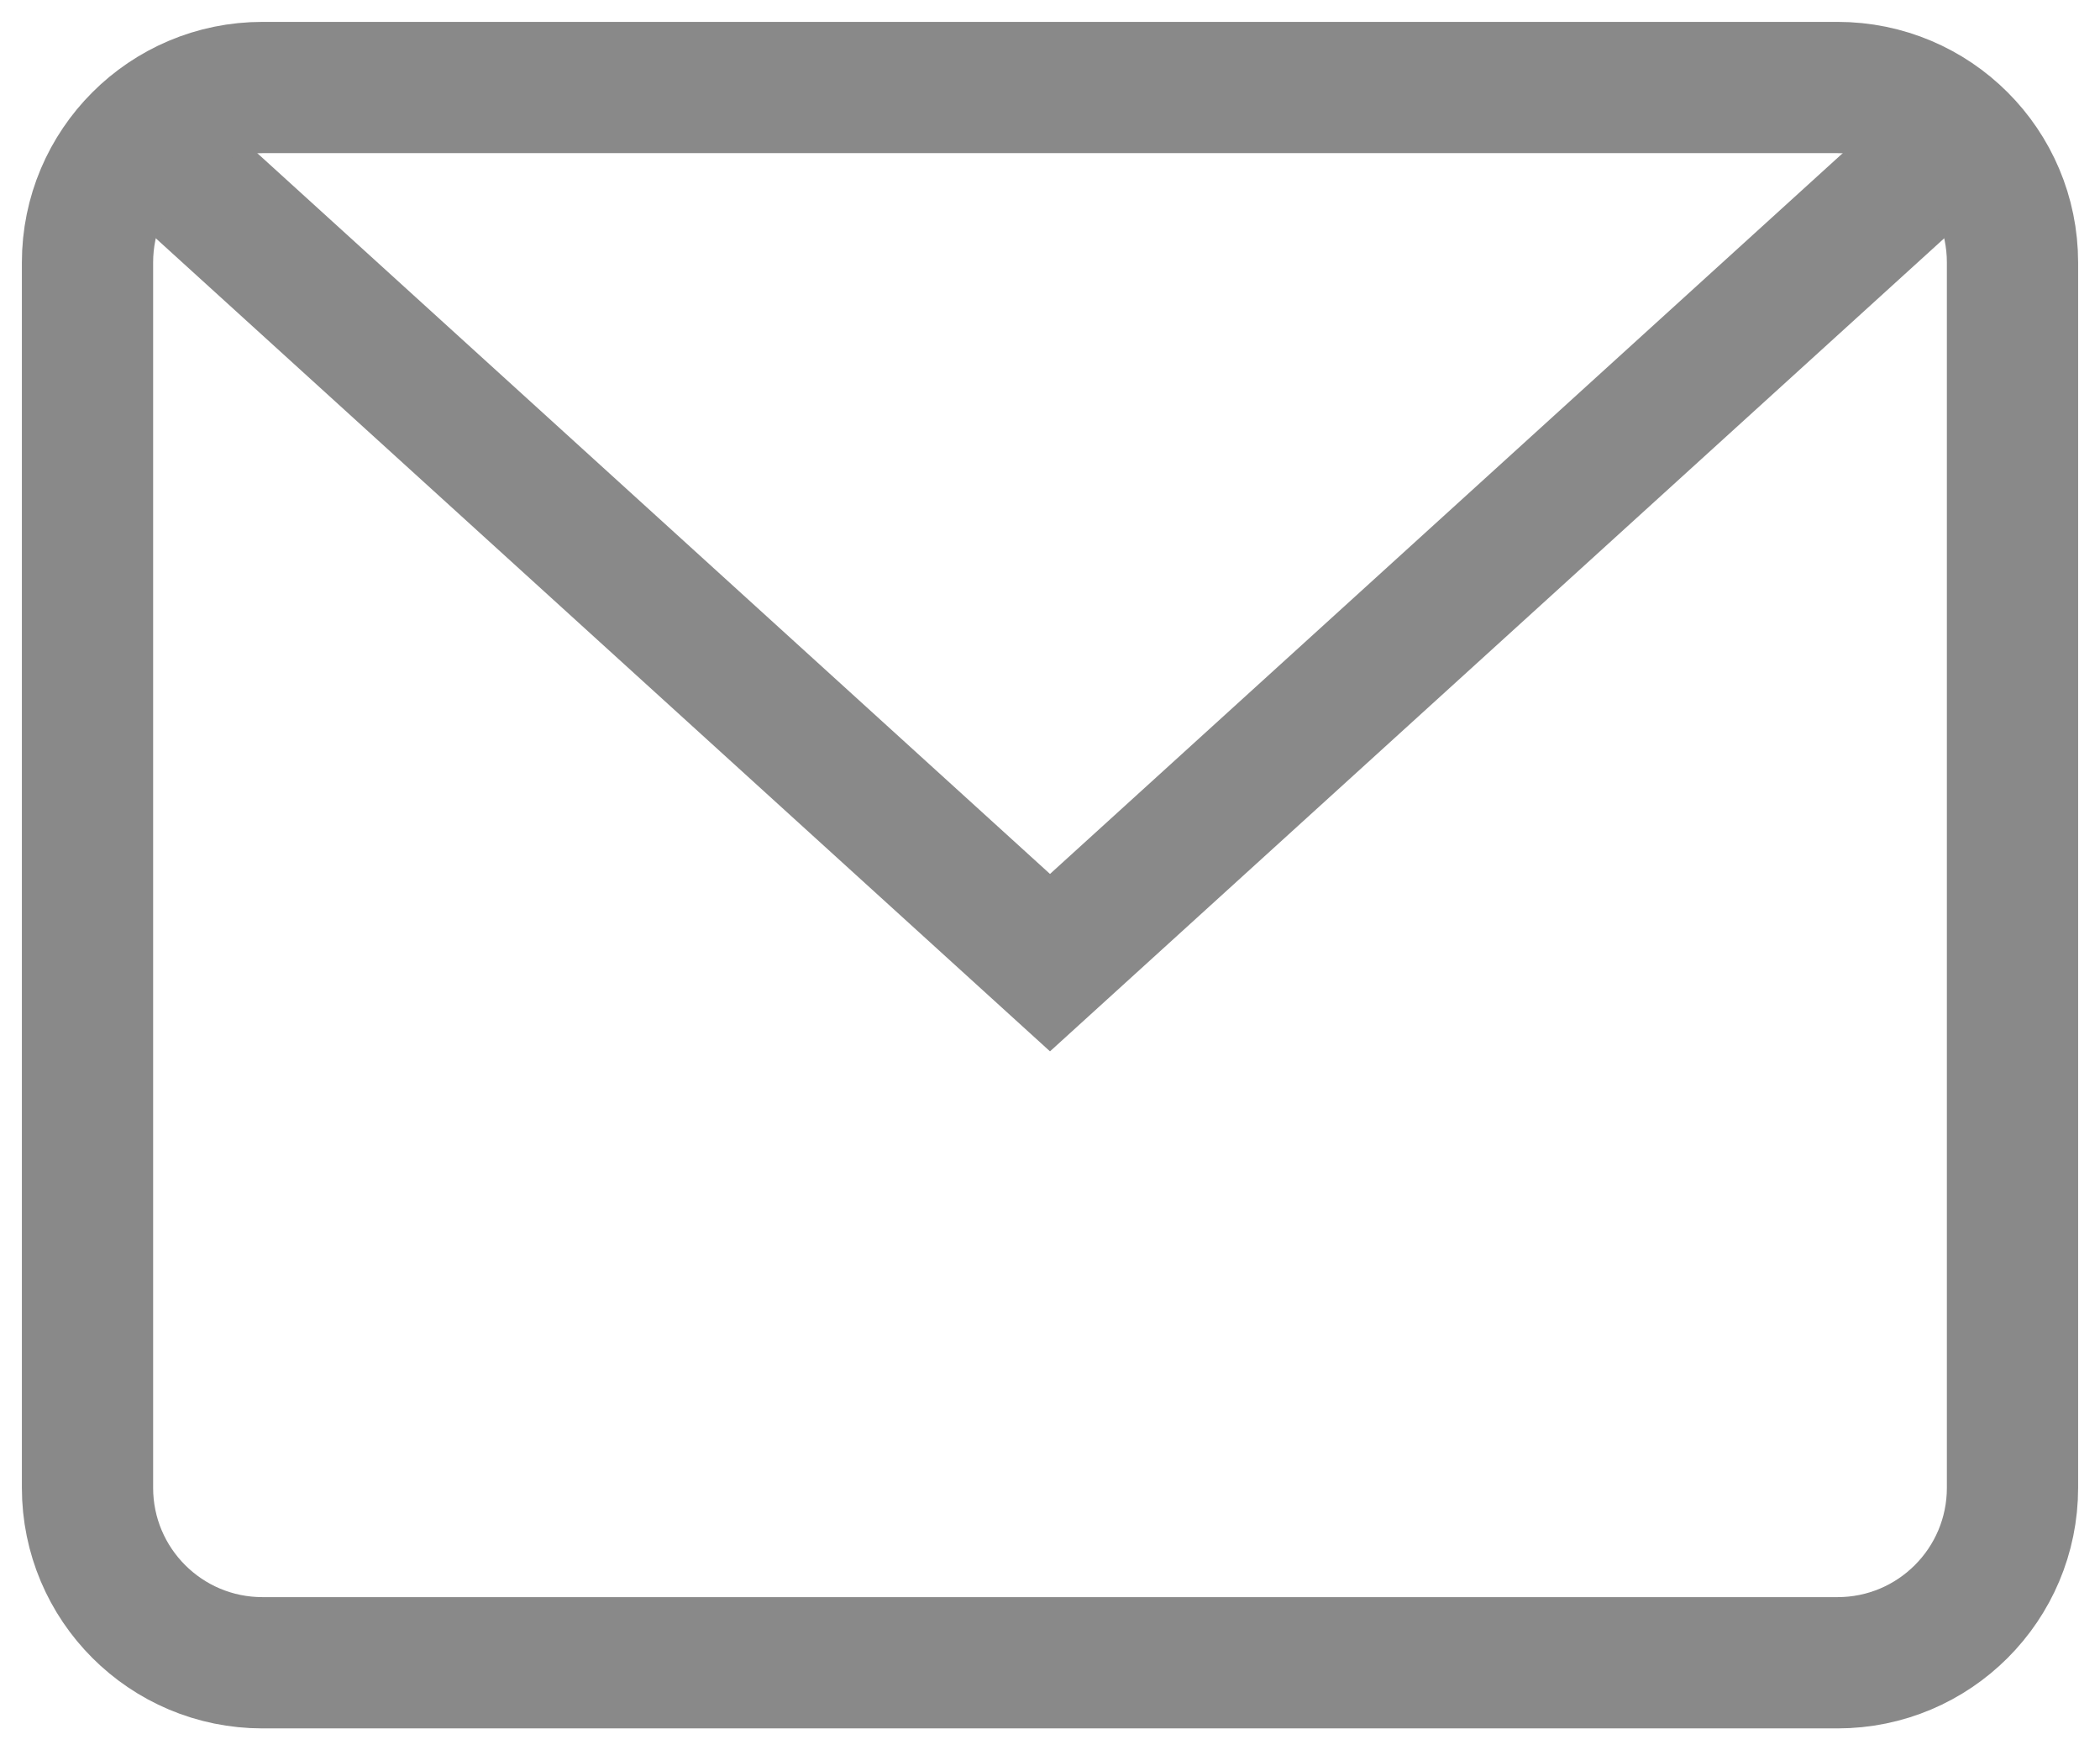 <svg width="24" height="20" viewBox="0 0 24 20" fill="none" xmlns="http://www.w3.org/2000/svg">
<path d="M1.614 1.558L12 11L22.385 1.559" stroke="#898989" stroke-width="1.5" stroke-miterlimit="10"/>
<path d="M21 1H3C1.895 1 1 1.895 1 3V17C1 18.105 1.895 19 3 19H21C22.105 19 23 18.105 23 17V3C23 1.895 22.105 1 21 1Z" stroke="#898989" stroke-width="1.5" stroke-miterlimit="10" stroke-linecap="square"/>
</svg>
